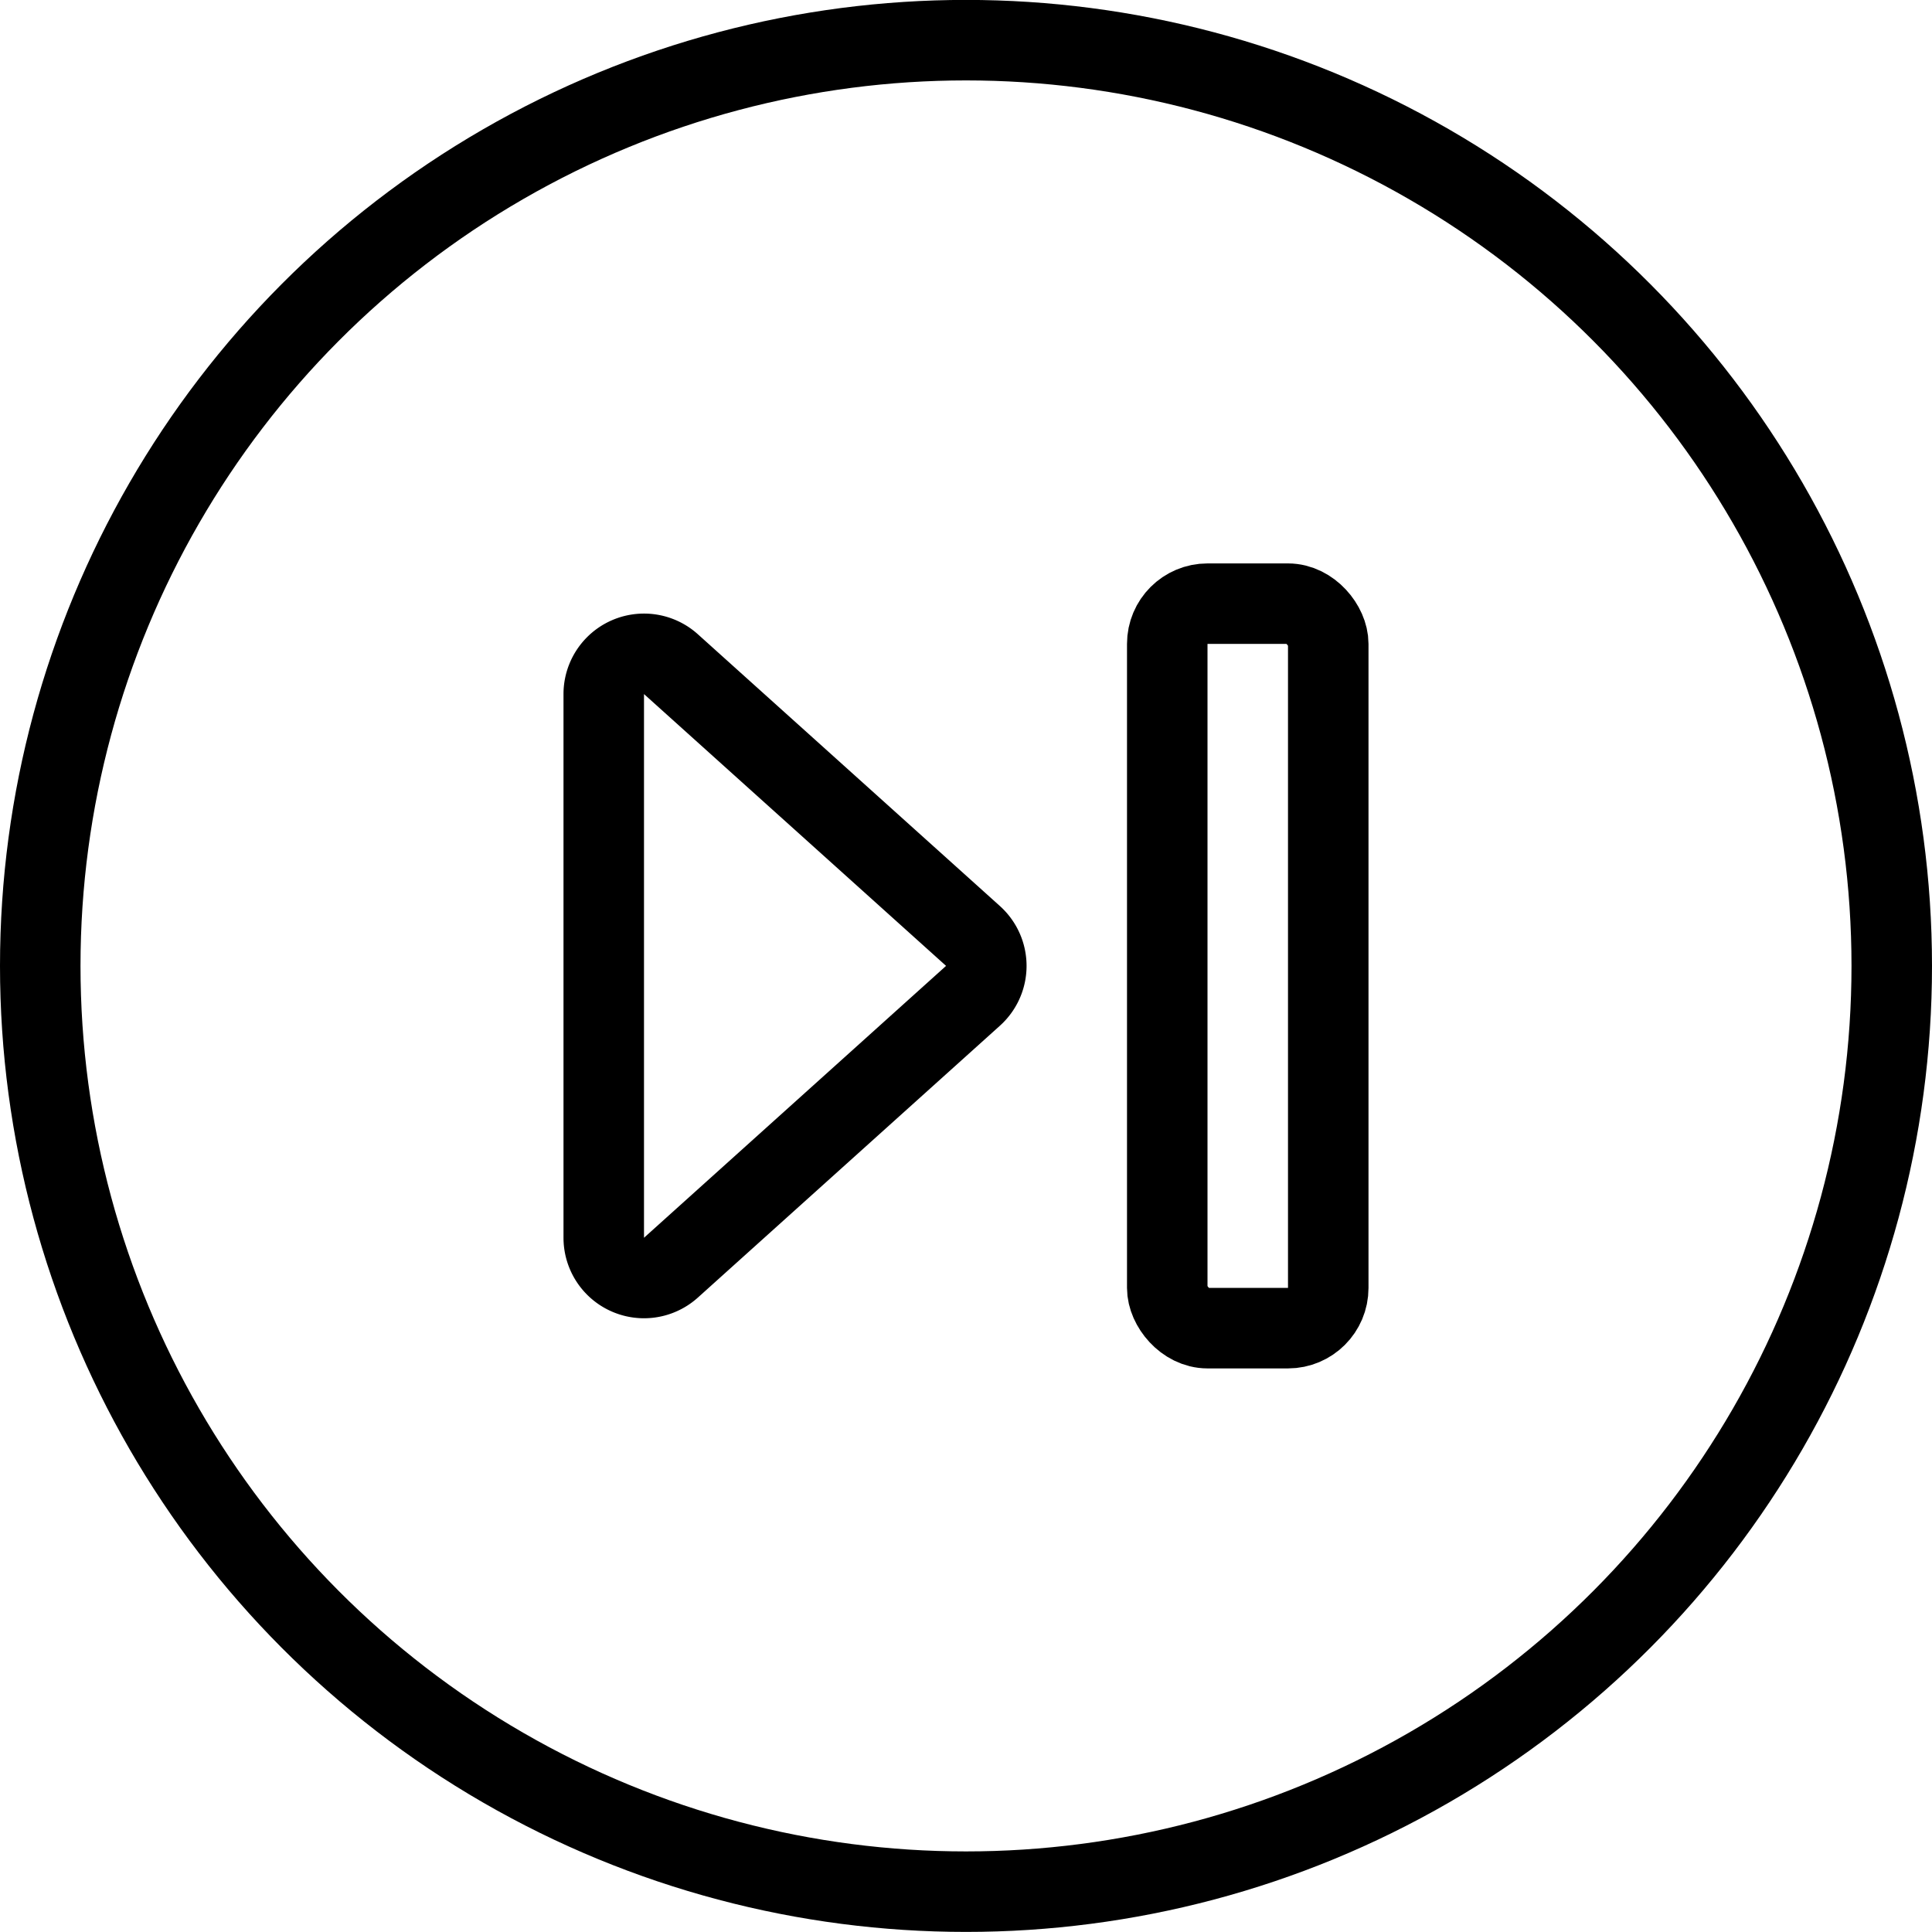 <svg xmlns="http://www.w3.org/2000/svg" viewBox="0 0 24 24"><defs><style>.a{fill:none;stroke:currentColor;stroke-linecap:round;stroke-linejoin:round;}</style></defs><title>button-next</title><circle class="a" cx="12" cy="11.999" r="11.5"/><rect class="a" x="14.5" y="7.499" width="2" height="9" rx="0.5" ry="0.5"/><path class="a" d="M7.5,15.376a.5.5,0,0,0,.834.372l3.753-3.378a.5.5,0,0,0,0-.743L8.334,8.25a.5.5,0,0,0-.834.371Z"/></svg>